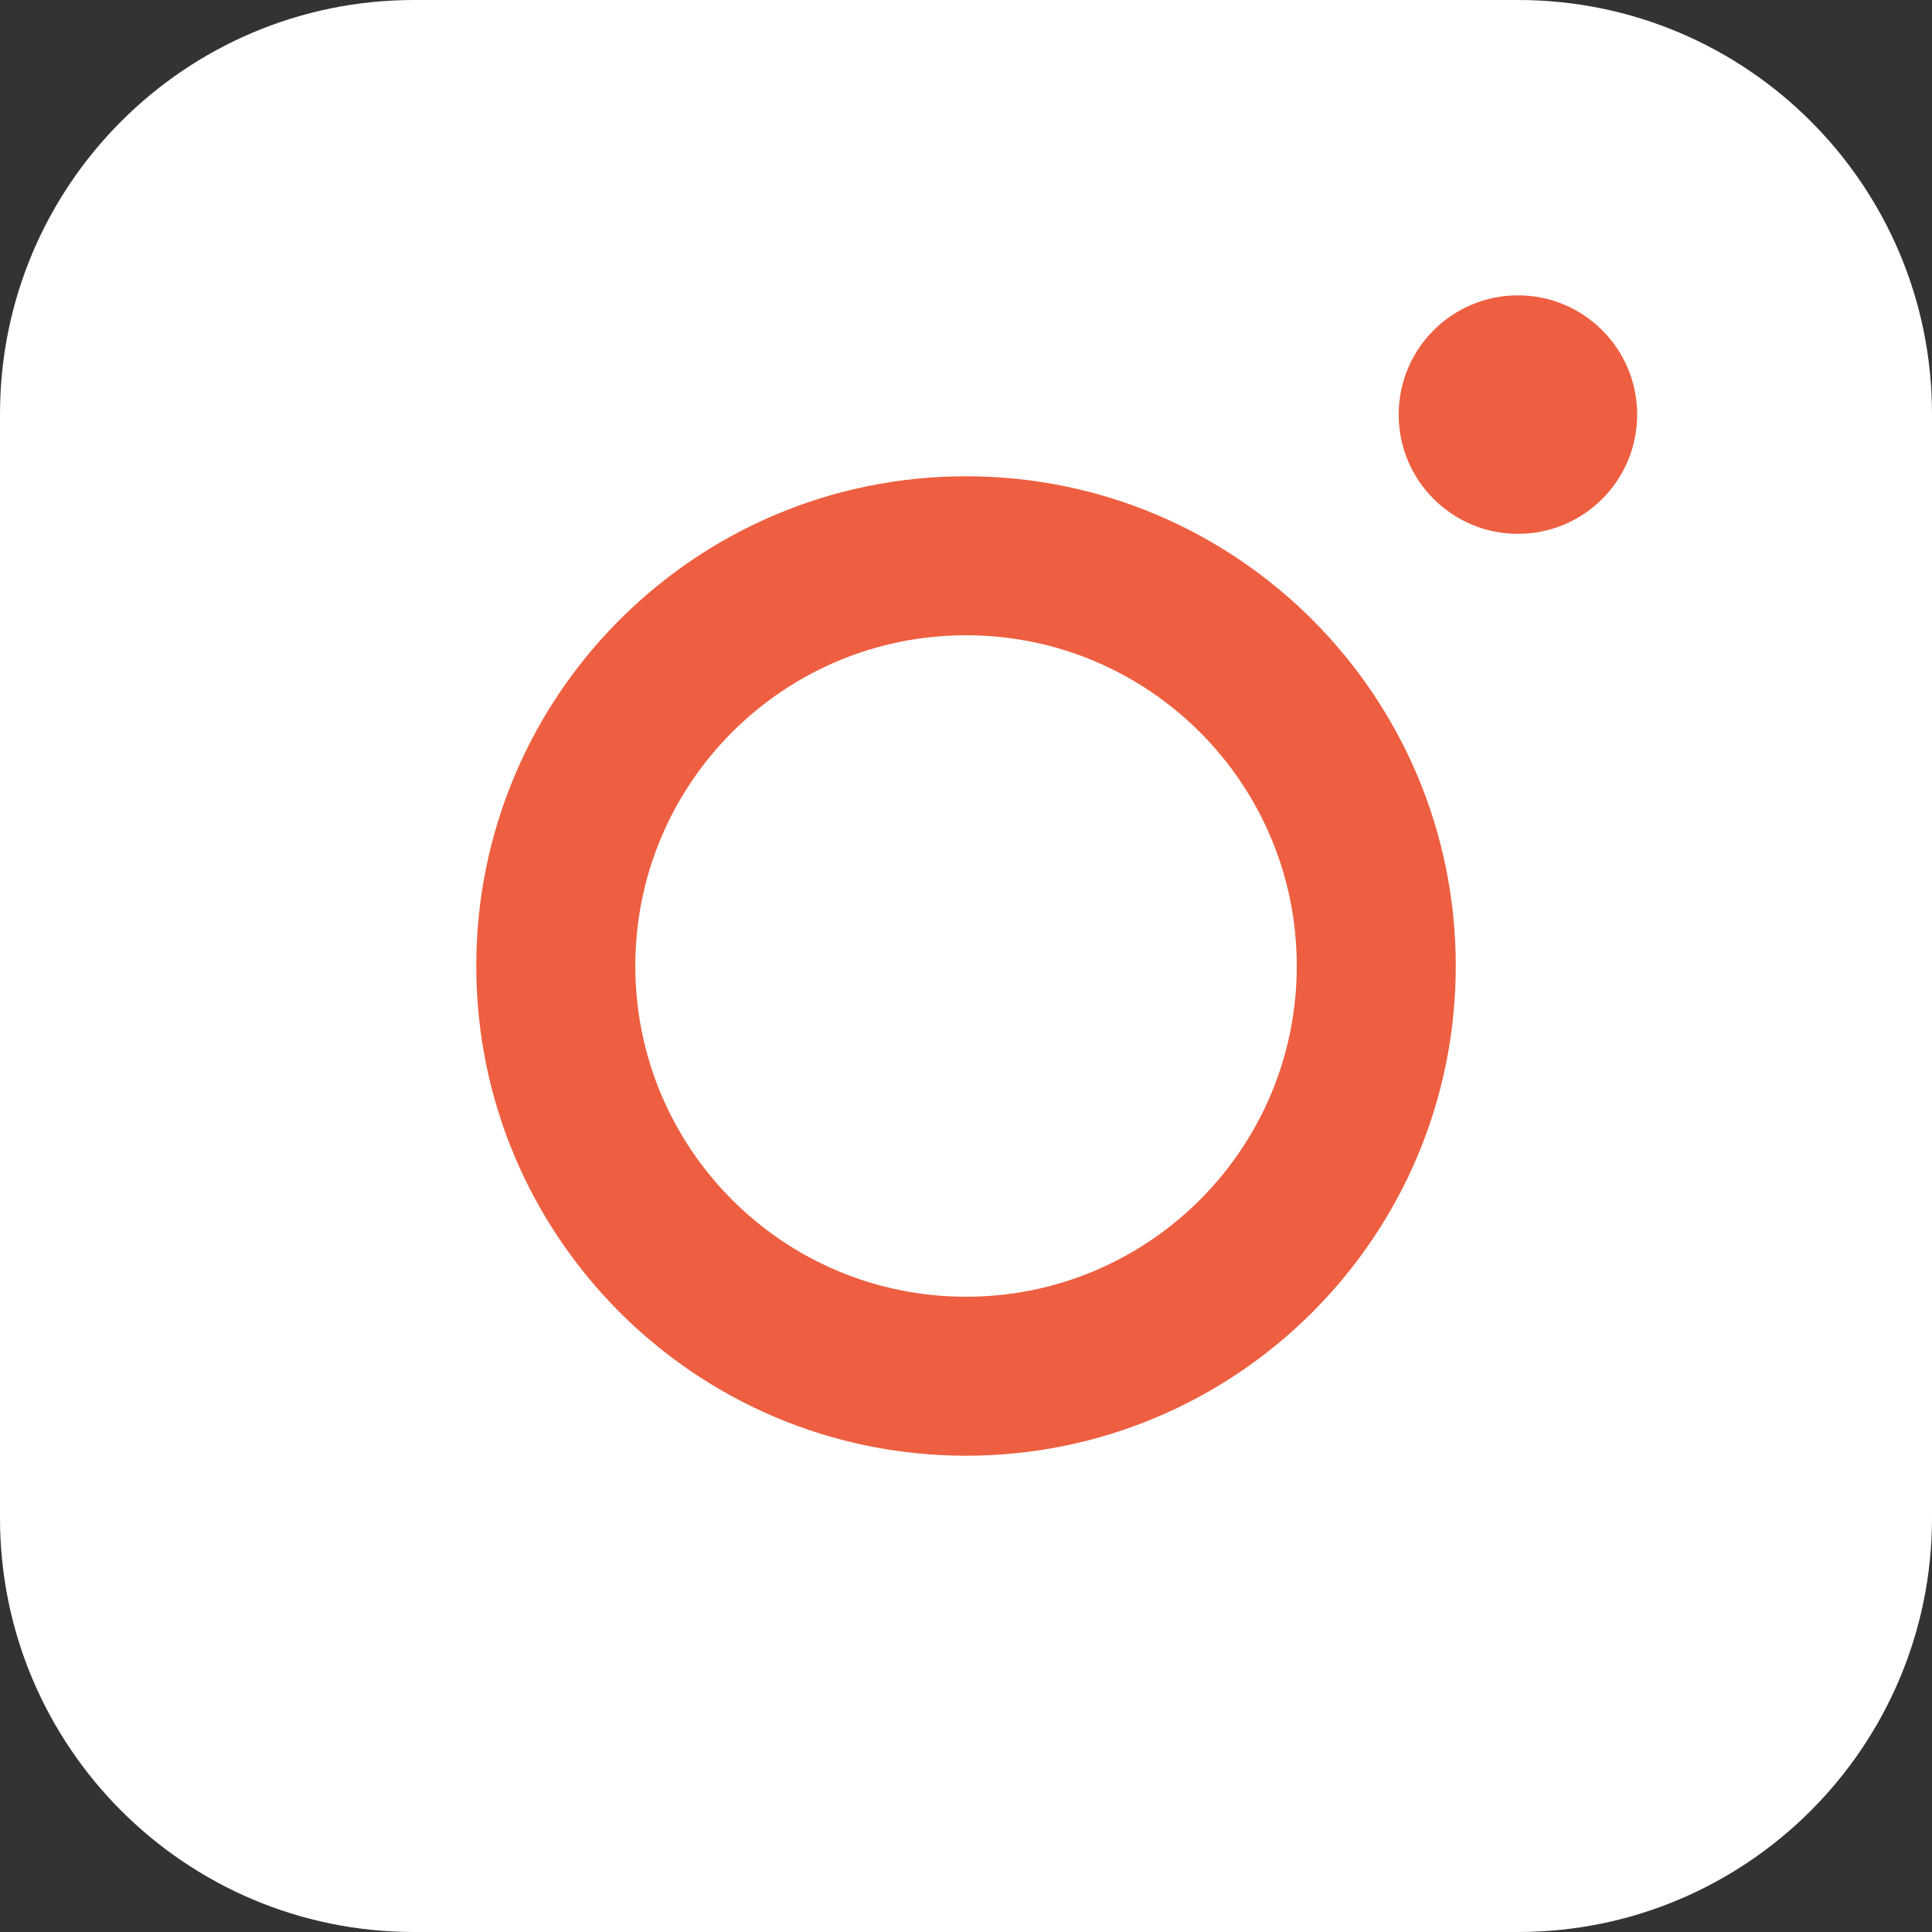 <svg width="48" height="48" viewBox="0 0 48 48" fill="none" xmlns="http://www.w3.org/2000/svg">
<rect x="0" y="0" width="48" height="48" fill="#333333" stroke="none"/>
<rect x="5" y="4" width="37" height="41" fill="#ED5F40"/>
<path fill-rule="evenodd" clip-rule="evenodd" d="M10.286 0C4.605 0 0 4.605 0 10.286V37.714C0 43.395 4.605 48 10.286 48H37.715C43.395 48 48 43.395 48 37.714V10.286C48 4.605 43.395 0 37.715 0H10.286ZM40.675 10.301C40.675 11.937 39.349 13.263 37.713 13.263C36.076 13.263 34.75 11.937 34.75 10.301C34.75 8.664 36.076 7.338 37.713 7.338C39.349 7.338 40.675 8.664 40.675 10.301ZM24.001 15.783C19.462 15.783 15.784 19.462 15.784 24C15.784 28.538 19.462 32.217 24.001 32.217C28.539 32.217 32.218 28.538 32.218 24C32.218 19.462 28.539 15.783 24.001 15.783ZM11.833 24C11.833 17.28 17.281 11.833 24.001 11.833C30.72 11.833 36.168 17.28 36.168 24C36.168 30.72 30.72 36.167 24.001 36.167C17.281 36.167 11.833 30.72 11.833 24Z" fill="white"/>
</svg>
